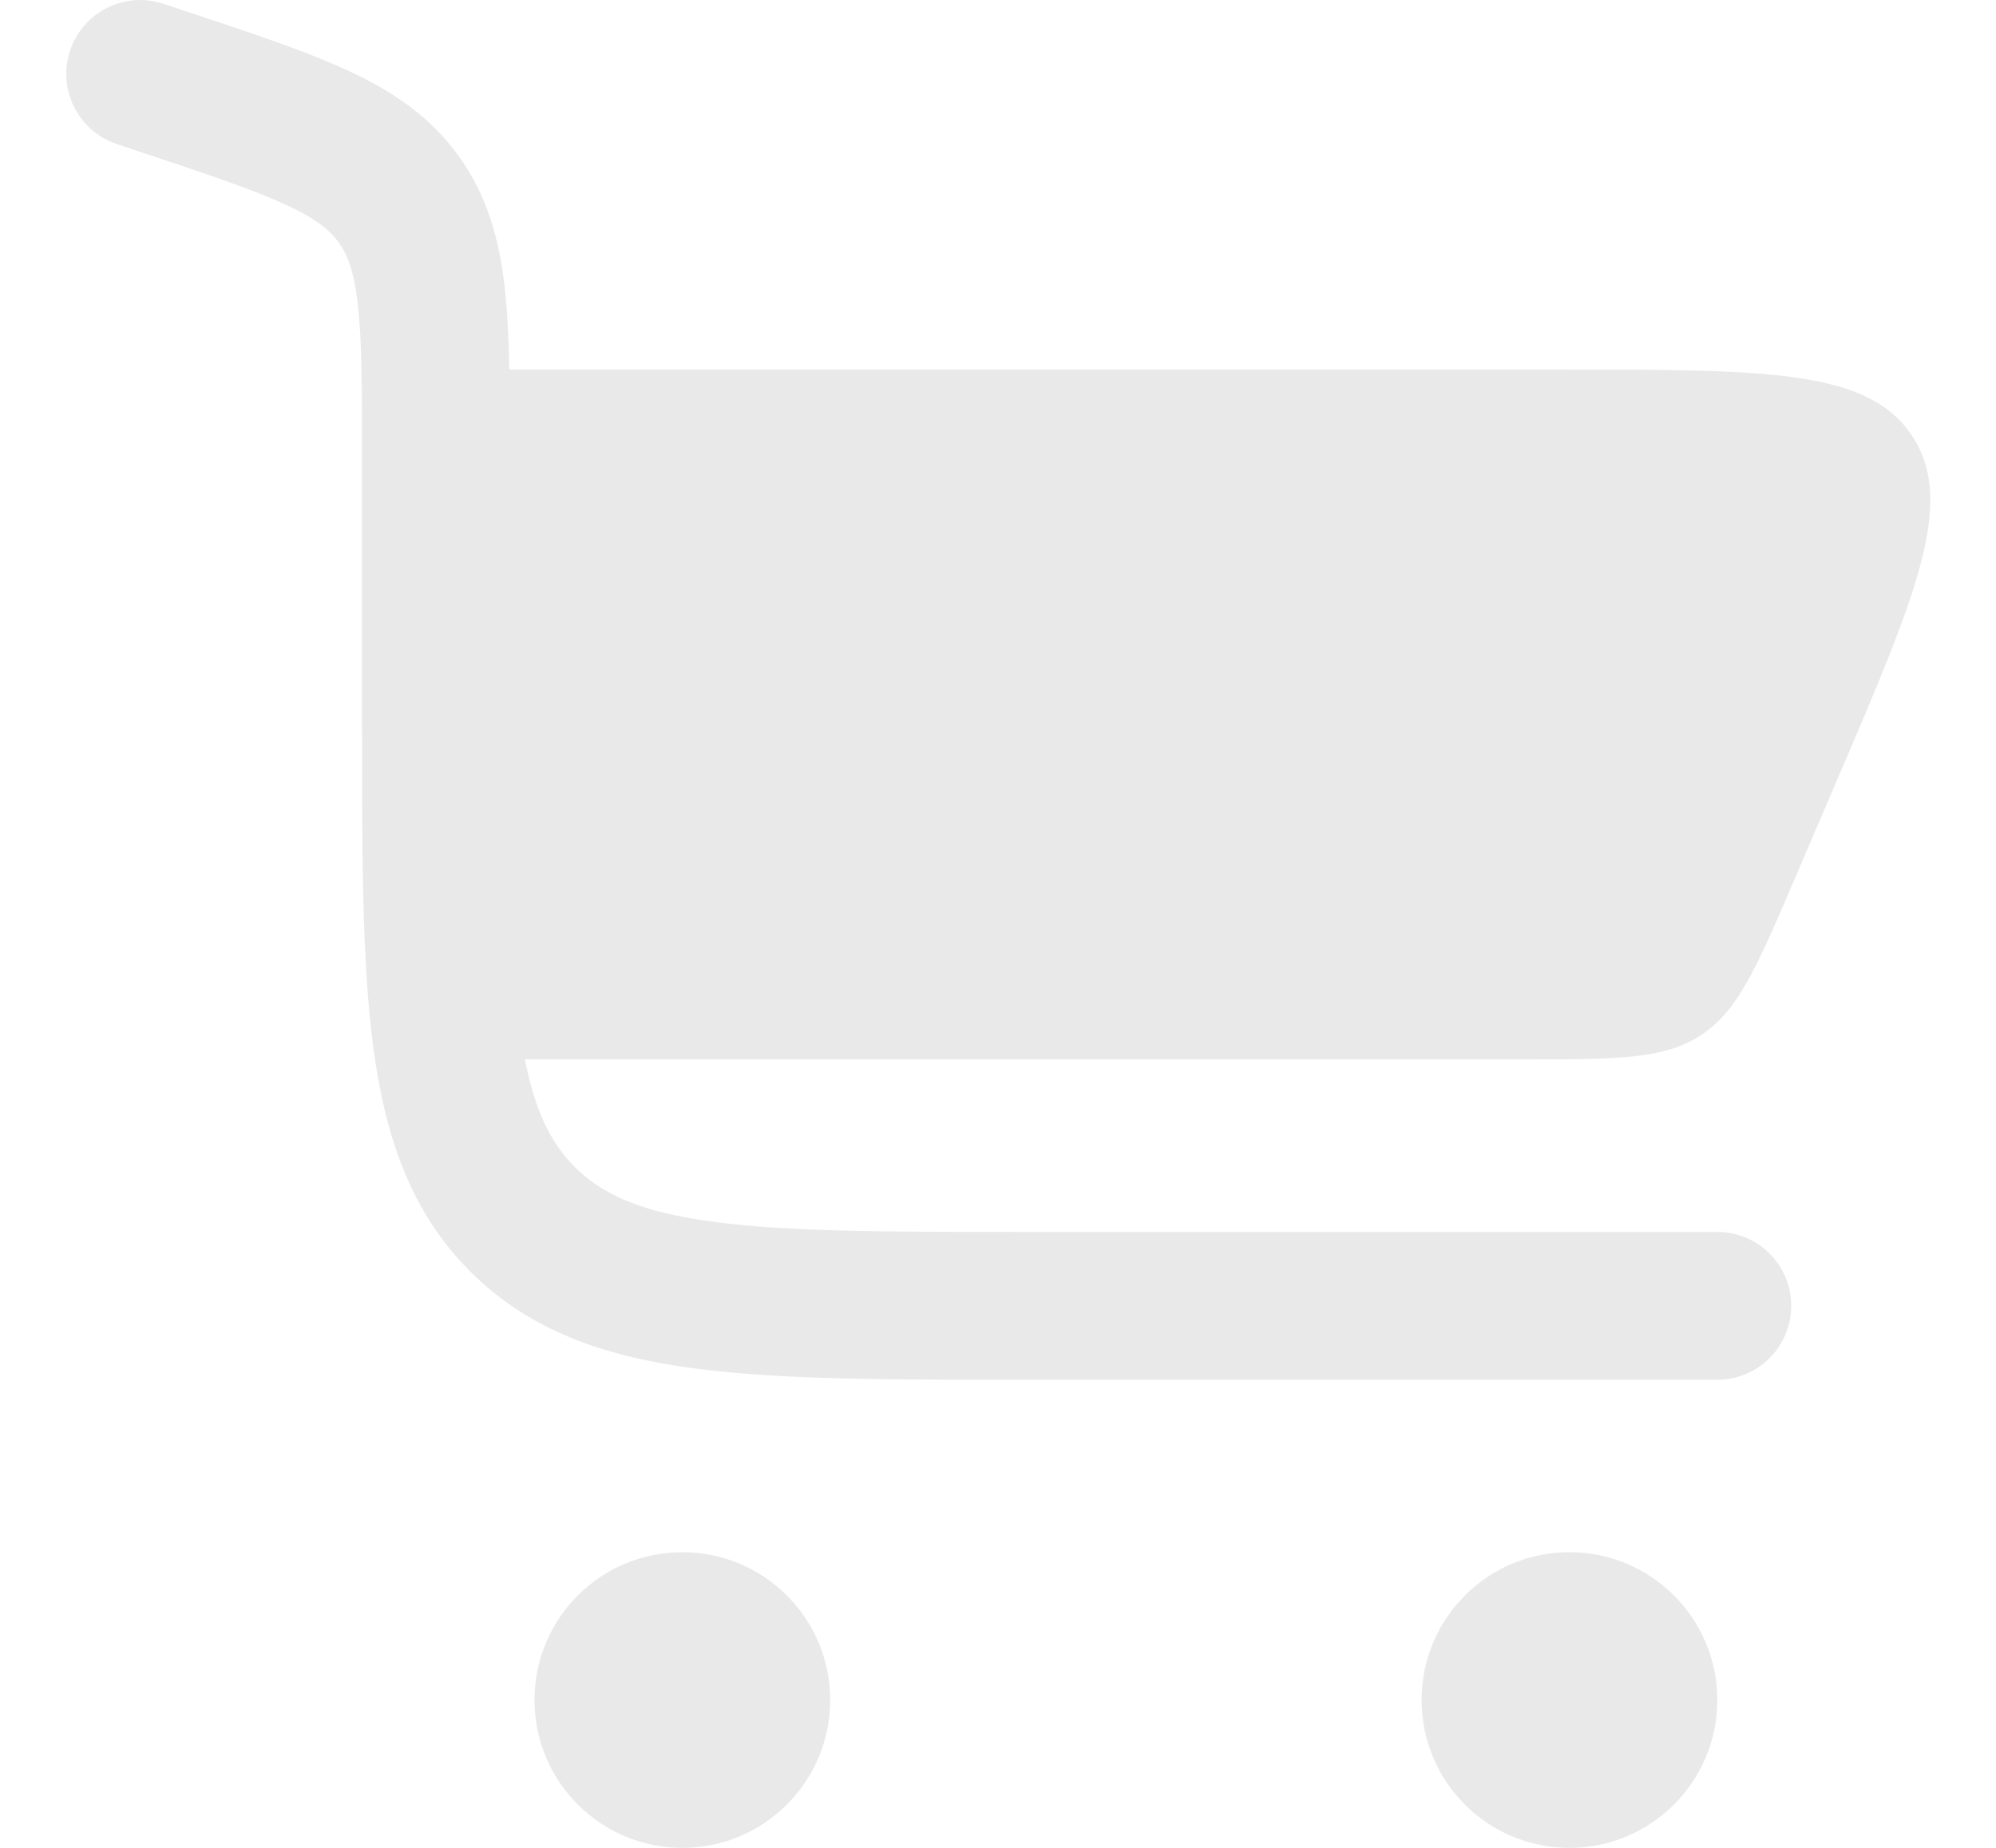 <svg width="27" height="25" viewBox="0 0 27 25" fill="none" xmlns="http://www.w3.org/2000/svg">
<path d="M2.213 0.052C1.689 -0.123 1.123 0.16 0.948 0.684C0.774 1.208 1.057 1.774 1.581 1.949L1.934 2.067C2.836 2.367 3.432 2.568 3.871 2.772C4.287 2.965 4.467 3.121 4.582 3.281C4.697 3.441 4.788 3.661 4.84 4.117C4.895 4.598 4.897 5.227 4.897 6.178V9.74C4.897 11.563 4.897 13.033 5.052 14.189C5.214 15.389 5.559 16.4 6.361 17.202C7.164 18.005 8.174 18.35 9.374 18.511C10.53 18.667 12 18.667 13.823 18.667H23.23C23.782 18.667 24.23 18.219 24.23 17.667C24.23 17.114 23.782 16.667 23.23 16.667H13.897C11.983 16.667 10.648 16.665 9.641 16.529C8.663 16.398 8.144 16.157 7.775 15.788C7.462 15.474 7.241 15.053 7.101 14.333H20.593C21.872 14.333 22.511 14.333 23.012 14.003C23.513 13.673 23.765 13.085 24.269 11.909L24.84 10.576C25.92 8.057 26.459 6.798 25.867 5.899C25.274 5 23.904 5 21.164 5H6.89C6.882 4.59 6.865 4.22 6.827 3.89C6.754 3.243 6.593 2.65 6.205 2.112C5.817 1.573 5.305 1.233 4.715 0.959C4.16 0.7 3.454 0.465 2.619 0.187L2.213 0.052Z" fill="#E9E9E9"/>
<path d="M9.23 21C10.334 21 11.23 21.895 11.23 23C11.23 24.104 10.334 25 9.23 25C8.125 25 7.23 24.104 7.23 23C7.23 21.895 8.125 21 9.23 21Z" fill="#E9E9E9"/>
<path d="M21.23 21C22.334 21 23.23 21.895 23.23 23C23.23 24.105 22.334 25 21.23 25C20.125 25 19.23 24.105 19.23 23C19.23 21.895 20.125 21 21.23 21Z" fill="#E9E9E9"/>
</svg>
